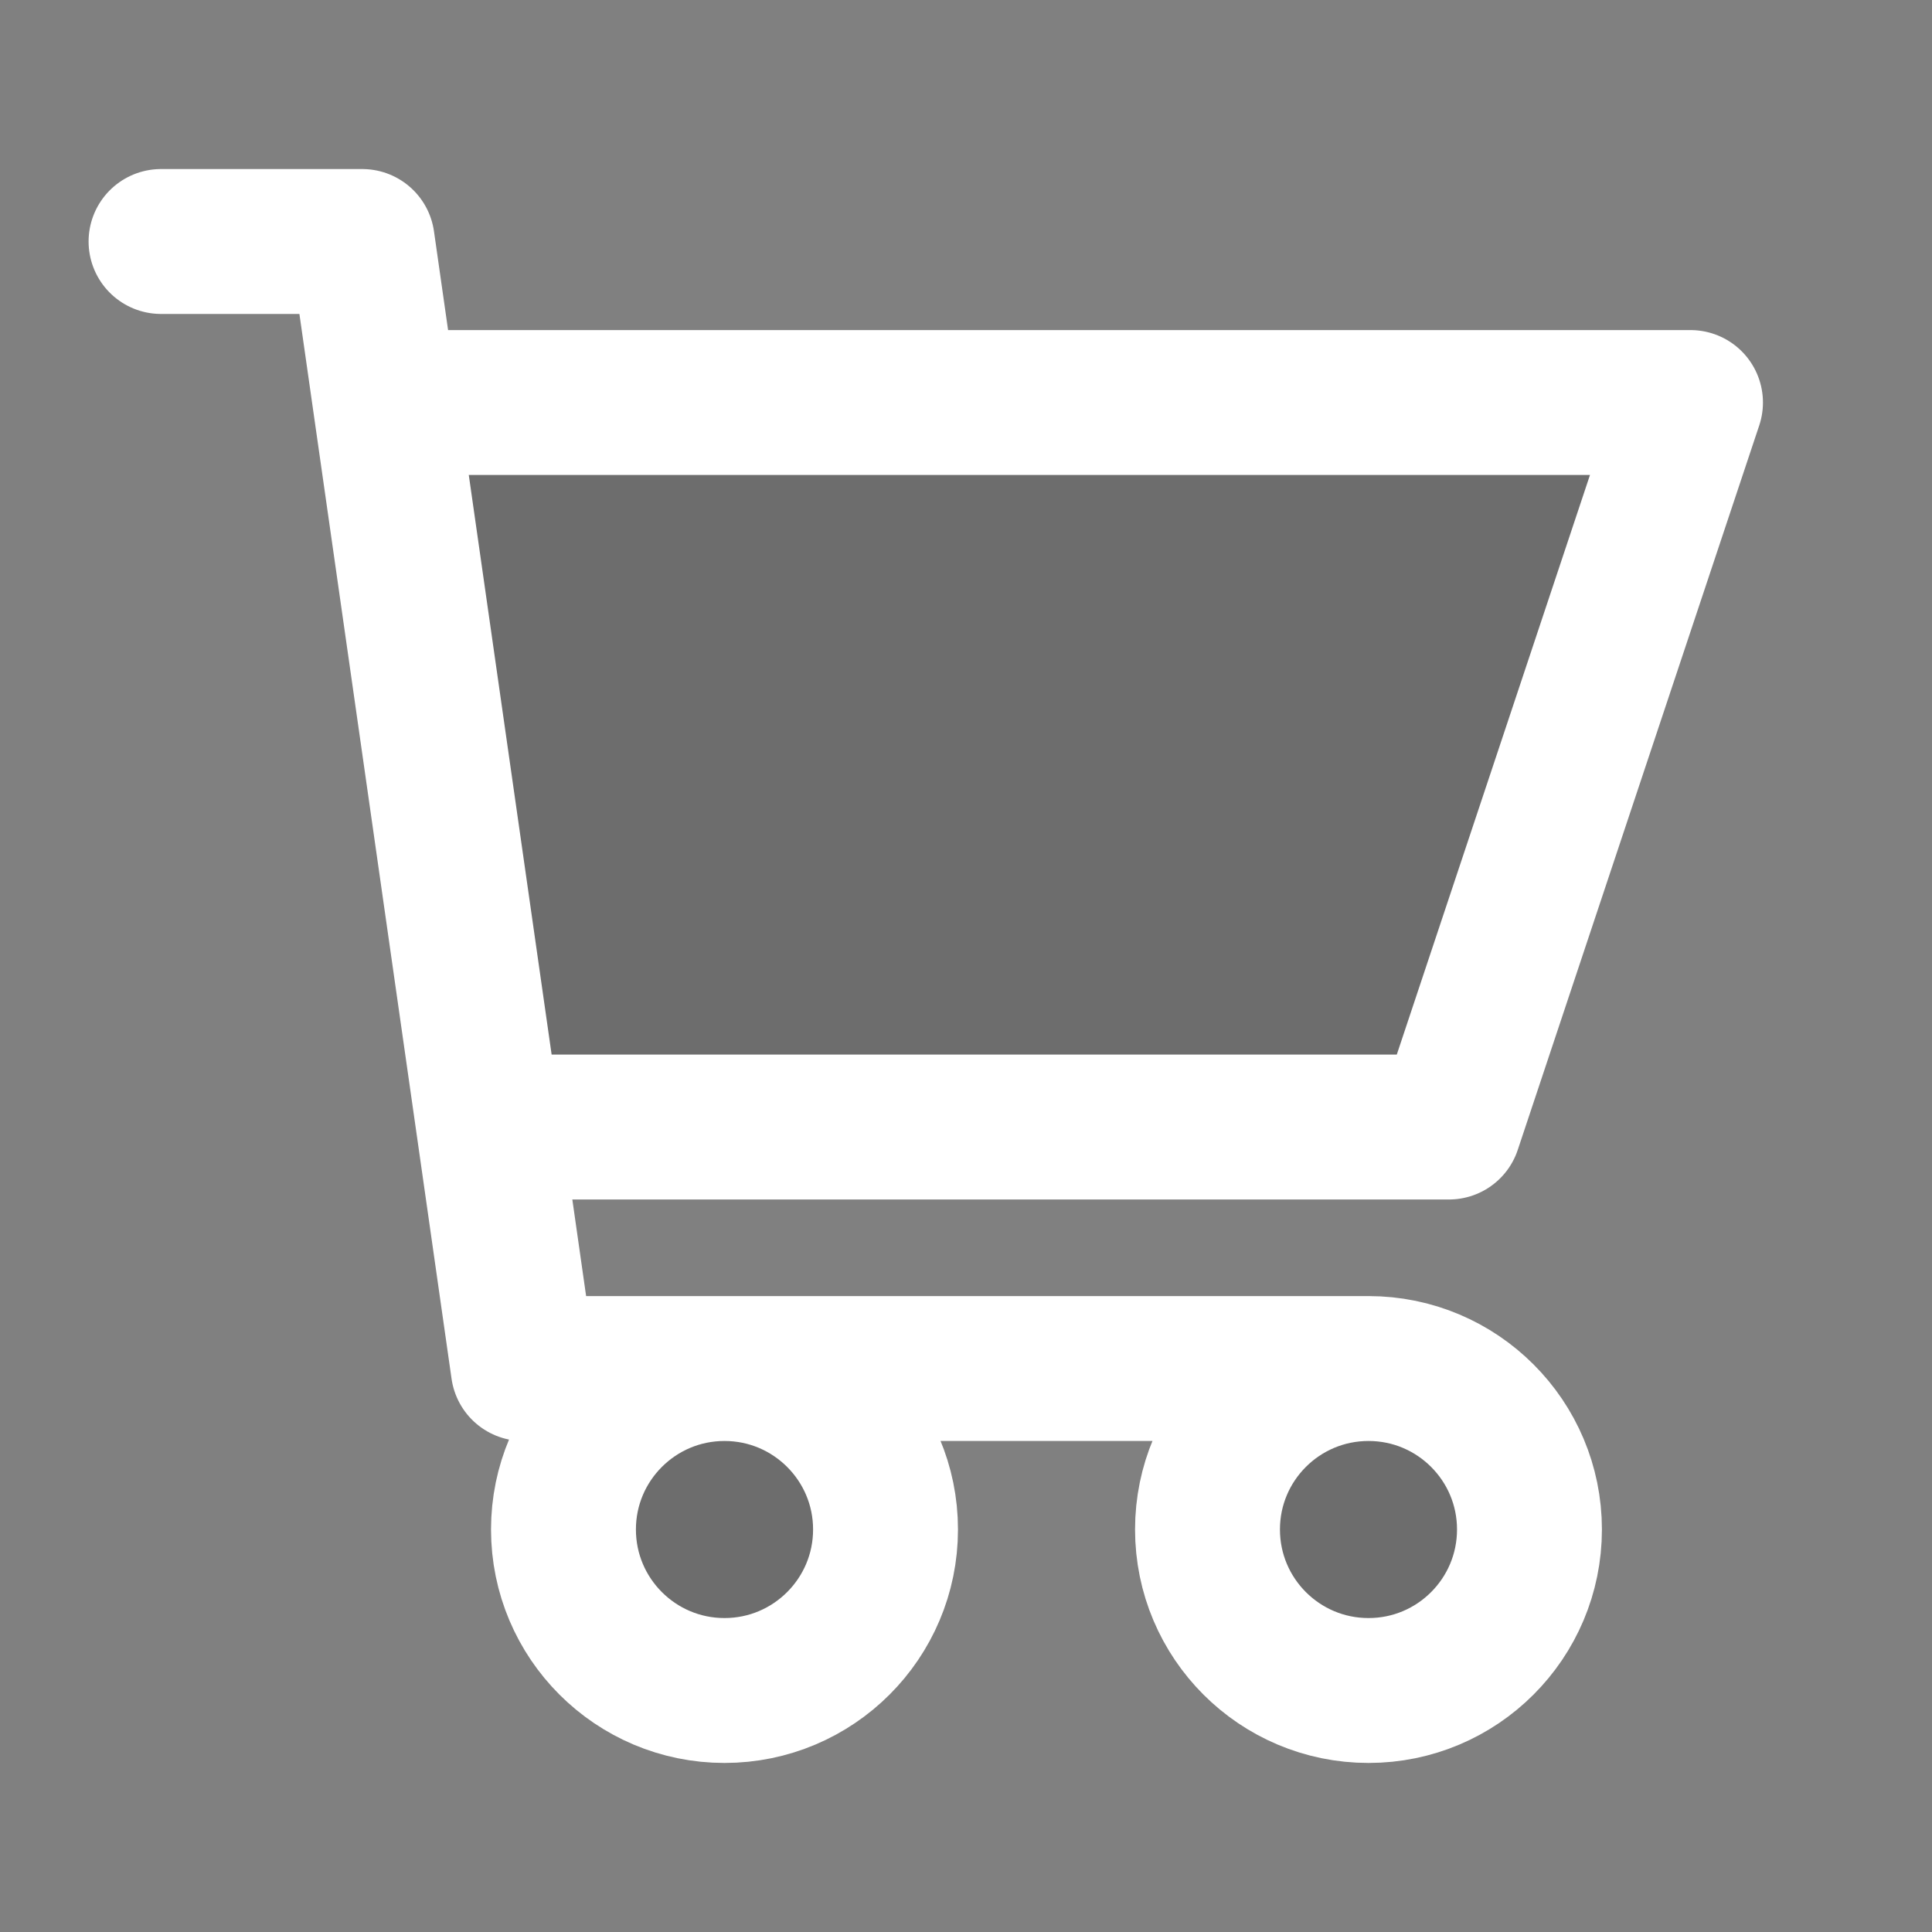 <svg width="20" height="20" viewBox="0 0 20 20" fill="none" xmlns="http://www.w3.org/2000/svg">
<rect x="0" y="0" width="20" height="20" fill="#808080" stroke="none"/>
<path d="M17.5 4.167L15 11.667H5L4.167 4.167H17.5Z" fill="black" fill-opacity="0.15"/>
<path d="M15.833 15.833C15.833 16.754 15.087 17.5 14.167 17.5C13.246 17.5 12.5 16.754 12.5 15.833C12.5 14.913 13.246 14.167 14.167 14.167C15.087 14.167 15.833 14.913 15.833 15.833Z" fill="black" fill-opacity="0.15"/>
<path d="M9.167 15.833C9.167 16.754 8.42 17.5 7.5 17.5C6.58 17.5 5.833 16.754 5.833 15.833C5.833 14.913 6.58 14.167 7.5 14.167C8.42 14.167 9.167 14.913 9.167 15.833Z" fill="black" fill-opacity="0.15"/>
<path d="M1.667 2.5H3.75L3.988 4.167M14.167 14.167C13.246 14.167 12.5 14.913 12.5 15.833C12.5 16.754 13.246 17.5 14.167 17.5C15.087 17.5 15.833 16.754 15.833 15.833C15.833 14.913 15.087 14.167 14.167 14.167ZM14.167 14.167H7.5M7.5 14.167C6.58 14.167 5.833 14.913 5.833 15.833C5.833 16.754 6.58 17.5 7.5 17.5C8.42 17.5 9.167 16.754 9.167 15.833C9.167 14.913 8.42 14.167 7.5 14.167ZM7.5 14.167H5.417L5.06 11.667M5.06 11.667H15L17.5 4.167H3.988M5.06 11.667L3.988 4.167" stroke="white" stroke-width="1.5" stroke-linecap="round" stroke-linejoin="round"/>
</svg>
